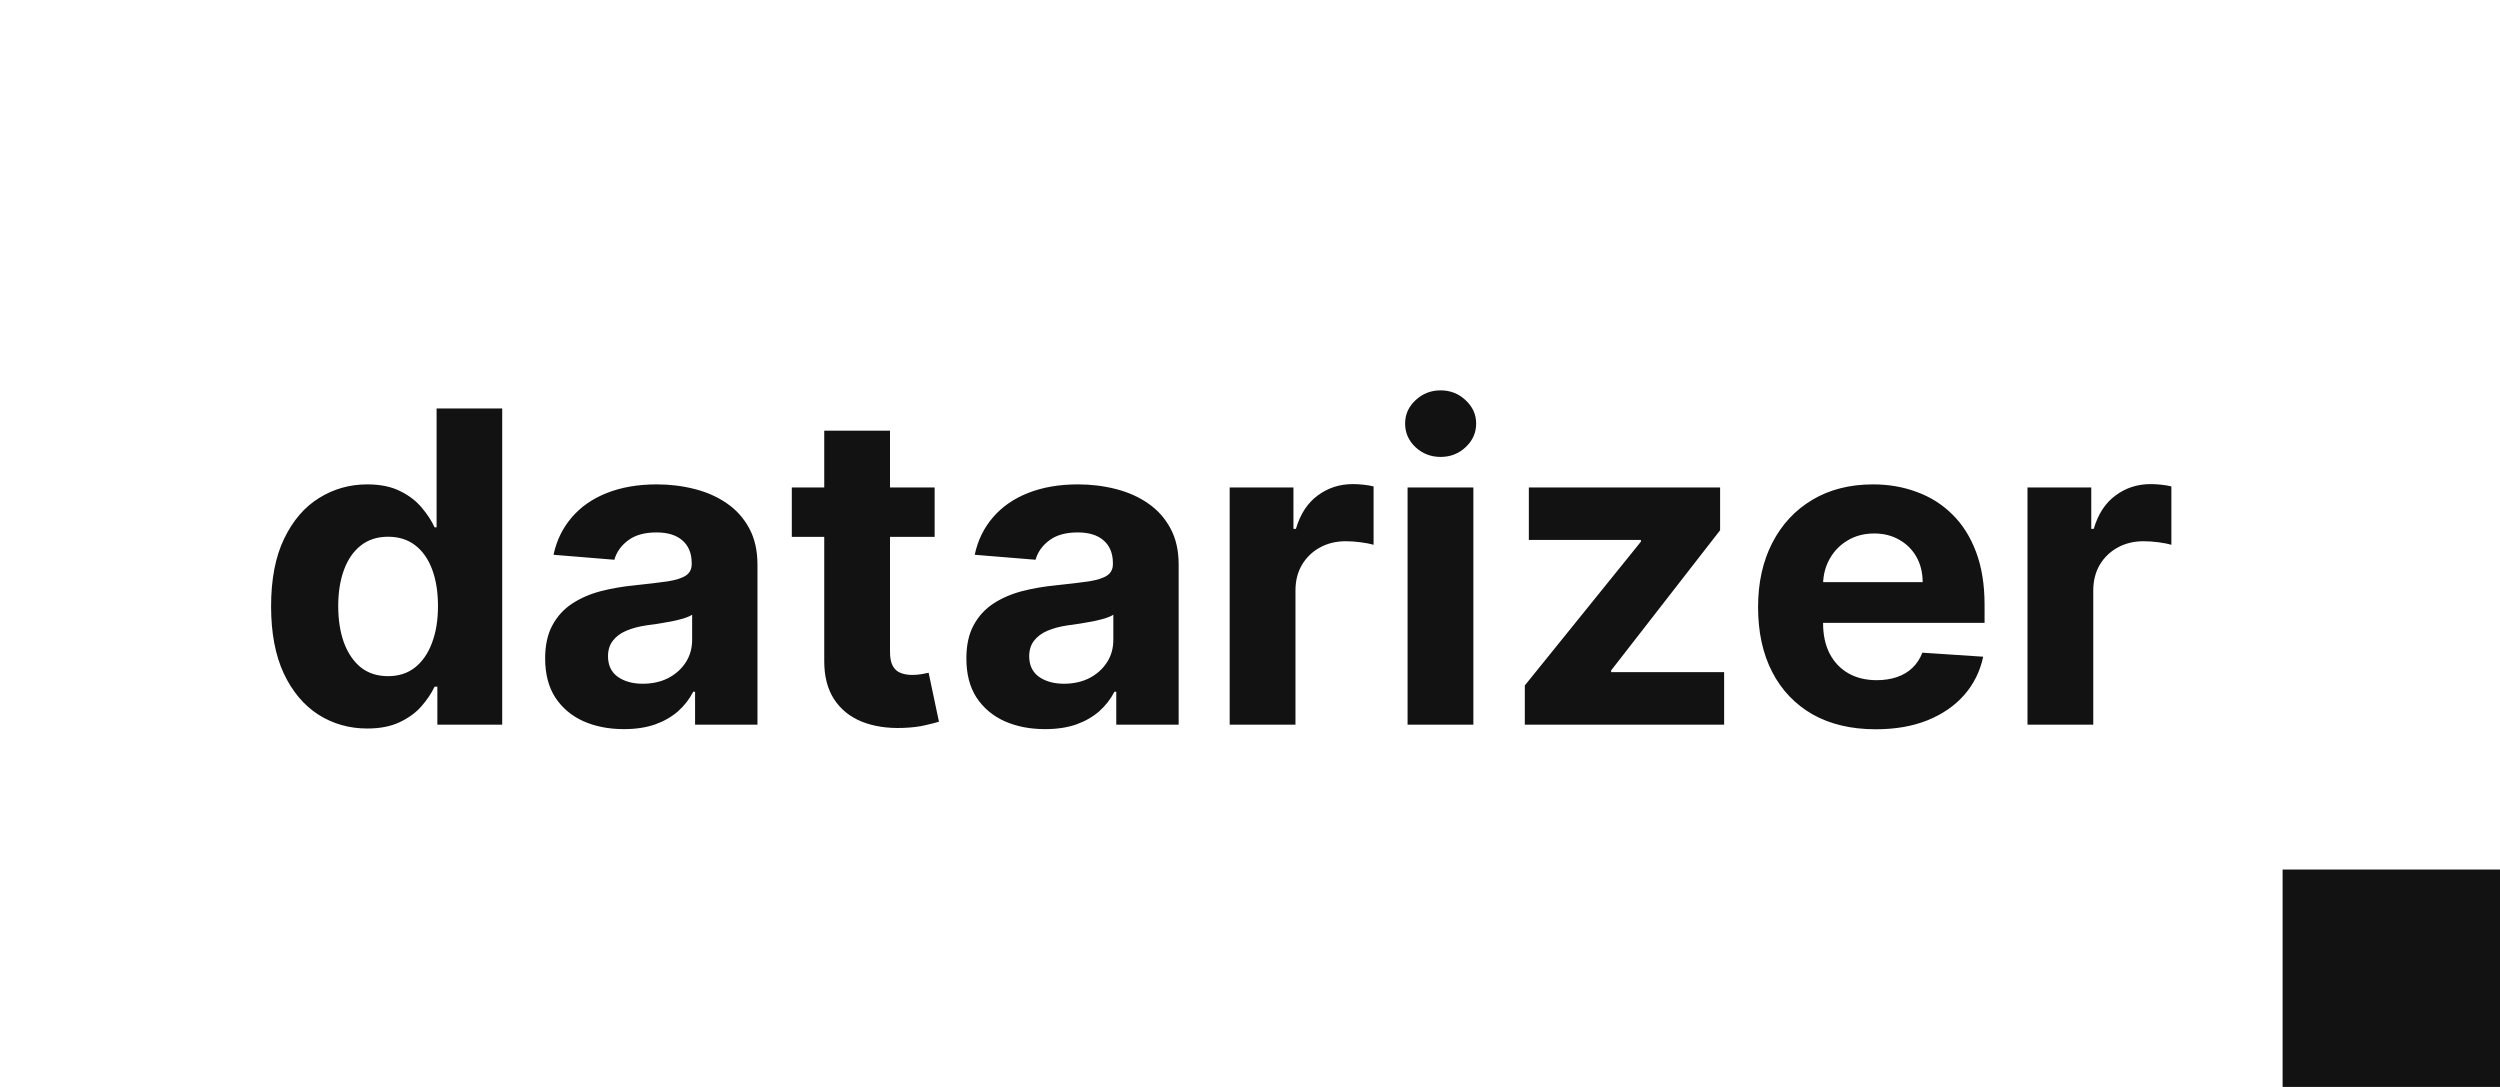 <svg width="69" height="30" viewBox="0 0 69 30" fill="none" xmlns="http://www.w3.org/2000/svg">
<rect width="69" height="30" fill="white"/>
<path d="M10.136 20.107C9.639 20.107 9.189 19.979 8.786 19.723C8.385 19.465 8.067 19.085 7.831 18.585C7.598 18.082 7.482 17.466 7.482 16.736C7.482 15.986 7.602 15.362 7.844 14.865C8.085 14.365 8.406 13.992 8.807 13.744C9.21 13.494 9.652 13.369 10.132 13.369C10.499 13.369 10.804 13.432 11.048 13.557C11.296 13.679 11.494 13.832 11.645 14.017C11.798 14.199 11.915 14.378 11.994 14.554H12.05V11.273H13.861V20H12.071V18.952H11.994C11.909 19.134 11.788 19.314 11.632 19.493C11.479 19.669 11.278 19.815 11.031 19.932C10.787 20.048 10.489 20.107 10.136 20.107ZM10.712 18.662C11.004 18.662 11.251 18.582 11.453 18.423C11.658 18.261 11.814 18.035 11.922 17.746C12.033 17.456 12.088 17.116 12.088 16.727C12.088 16.338 12.034 16 11.926 15.713C11.818 15.426 11.662 15.204 11.457 15.048C11.253 14.892 11.004 14.814 10.712 14.814C10.413 14.814 10.162 14.895 9.957 15.057C9.753 15.219 9.598 15.443 9.493 15.73C9.388 16.017 9.335 16.349 9.335 16.727C9.335 17.108 9.388 17.445 9.493 17.737C9.601 18.027 9.756 18.254 9.957 18.419C10.162 18.581 10.413 18.662 10.712 18.662ZM17.22 20.124C16.802 20.124 16.43 20.051 16.103 19.906C15.777 19.759 15.518 19.541 15.328 19.254C15.14 18.965 15.046 18.604 15.046 18.172C15.046 17.808 15.113 17.503 15.247 17.256C15.38 17.009 15.562 16.81 15.792 16.659C16.022 16.509 16.284 16.395 16.576 16.318C16.872 16.241 17.181 16.188 17.505 16.156C17.886 16.116 18.193 16.079 18.426 16.046C18.659 16.009 18.828 15.954 18.933 15.883C19.038 15.812 19.091 15.707 19.091 15.568V15.543C19.091 15.273 19.005 15.064 18.835 14.916C18.667 14.768 18.429 14.695 18.119 14.695C17.792 14.695 17.532 14.767 17.339 14.912C17.146 15.054 17.018 15.233 16.956 15.449L15.277 15.312C15.362 14.915 15.53 14.571 15.78 14.281C16.029 13.989 16.352 13.764 16.747 13.608C17.145 13.449 17.605 13.369 18.128 13.369C18.491 13.369 18.839 13.412 19.172 13.497C19.507 13.582 19.804 13.714 20.062 13.893C20.323 14.072 20.529 14.303 20.68 14.584C20.831 14.862 20.906 15.196 20.906 15.585V20H19.184V19.092H19.133C19.028 19.297 18.887 19.477 18.711 19.634C18.535 19.787 18.323 19.908 18.076 19.996C17.829 20.081 17.544 20.124 17.22 20.124ZM17.74 18.871C18.007 18.871 18.242 18.818 18.447 18.713C18.652 18.605 18.812 18.46 18.929 18.278C19.045 18.097 19.103 17.891 19.103 17.66V16.966C19.047 17.003 18.968 17.037 18.869 17.068C18.772 17.097 18.663 17.124 18.541 17.149C18.419 17.172 18.297 17.193 18.174 17.213C18.052 17.23 17.941 17.246 17.842 17.26C17.629 17.291 17.443 17.341 17.284 17.409C17.125 17.477 17.001 17.57 16.913 17.686C16.825 17.8 16.781 17.942 16.781 18.112C16.781 18.359 16.87 18.548 17.049 18.679C17.231 18.807 17.461 18.871 17.74 18.871ZM25.796 13.454V14.818H21.854V13.454H25.796ZM22.749 11.886H24.564V17.989C24.564 18.156 24.59 18.287 24.641 18.381C24.692 18.472 24.763 18.535 24.854 18.572C24.948 18.609 25.056 18.628 25.178 18.628C25.263 18.628 25.348 18.621 25.434 18.607C25.519 18.59 25.584 18.577 25.63 18.568L25.915 19.919C25.824 19.947 25.696 19.98 25.532 20.017C25.367 20.057 25.166 20.081 24.931 20.09C24.493 20.107 24.11 20.048 23.78 19.915C23.453 19.781 23.199 19.574 23.017 19.293C22.836 19.011 22.746 18.656 22.749 18.227V11.886ZM28.845 20.124C28.427 20.124 28.055 20.051 27.728 19.906C27.402 19.759 27.143 19.541 26.953 19.254C26.765 18.965 26.672 18.604 26.672 18.172C26.672 17.808 26.738 17.503 26.872 17.256C27.005 17.009 27.187 16.81 27.417 16.659C27.647 16.509 27.909 16.395 28.201 16.318C28.497 16.241 28.806 16.188 29.13 16.156C29.511 16.116 29.818 16.079 30.051 16.046C30.284 16.009 30.453 15.954 30.558 15.883C30.663 15.812 30.716 15.707 30.716 15.568V15.543C30.716 15.273 30.63 15.064 30.46 14.916C30.292 14.768 30.054 14.695 29.744 14.695C29.417 14.695 29.157 14.767 28.964 14.912C28.771 15.054 28.643 15.233 28.581 15.449L26.902 15.312C26.987 14.915 27.154 14.571 27.404 14.281C27.654 13.989 27.977 13.764 28.372 13.608C28.77 13.449 29.23 13.369 29.753 13.369C30.116 13.369 30.464 13.412 30.797 13.497C31.132 13.582 31.429 13.714 31.687 13.893C31.948 14.072 32.154 14.303 32.305 14.584C32.456 14.862 32.531 15.196 32.531 15.585V20H30.809V19.092H30.758C30.653 19.297 30.512 19.477 30.336 19.634C30.16 19.787 29.948 19.908 29.701 19.996C29.454 20.081 29.169 20.124 28.845 20.124ZM29.365 18.871C29.632 18.871 29.867 18.818 30.072 18.713C30.277 18.605 30.437 18.46 30.554 18.278C30.67 18.097 30.728 17.891 30.728 17.66V16.966C30.672 17.003 30.593 17.037 30.494 17.068C30.397 17.097 30.288 17.124 30.166 17.149C30.044 17.172 29.922 17.193 29.799 17.213C29.677 17.23 29.566 17.246 29.467 17.26C29.254 17.291 29.068 17.341 28.909 17.409C28.75 17.477 28.626 17.57 28.538 17.686C28.45 17.8 28.406 17.942 28.406 18.112C28.406 18.359 28.495 18.548 28.674 18.679C28.856 18.807 29.086 18.871 29.365 18.871ZM33.939 20V13.454H35.699V14.597H35.767C35.887 14.19 36.087 13.883 36.368 13.676C36.65 13.466 36.973 13.361 37.34 13.361C37.431 13.361 37.529 13.367 37.634 13.378C37.739 13.389 37.831 13.405 37.911 13.425V15.036C37.826 15.01 37.708 14.987 37.557 14.967C37.407 14.947 37.269 14.938 37.144 14.938C36.877 14.938 36.638 14.996 36.428 15.112C36.221 15.226 36.056 15.385 35.934 15.589C35.814 15.794 35.755 16.03 35.755 16.297V20H33.939ZM38.849 20V13.454H40.665V20H38.849ZM39.761 12.611C39.492 12.611 39.26 12.521 39.067 12.342C38.876 12.161 38.781 11.943 38.781 11.69C38.781 11.44 38.876 11.226 39.067 11.047C39.26 10.865 39.492 10.774 39.761 10.774C40.031 10.774 40.261 10.865 40.452 11.047C40.645 11.226 40.742 11.44 40.742 11.69C40.742 11.943 40.645 12.161 40.452 12.342C40.261 12.521 40.031 12.611 39.761 12.611ZM42.085 20V18.918L45.289 14.95V14.903H42.196V13.454H47.475V14.635L44.467 18.504V18.551H47.586V20H42.085ZM51.77 20.128C51.097 20.128 50.517 19.991 50.031 19.719C49.548 19.443 49.176 19.054 48.915 18.551C48.653 18.046 48.523 17.447 48.523 16.757C48.523 16.084 48.653 15.493 48.915 14.984C49.176 14.476 49.544 14.079 50.019 13.796C50.496 13.511 51.055 13.369 51.697 13.369C52.129 13.369 52.531 13.439 52.903 13.578C53.278 13.714 53.605 13.921 53.883 14.196C54.165 14.472 54.383 14.818 54.54 15.236C54.696 15.651 54.774 16.136 54.774 16.693V17.192H49.247V16.067H53.065C53.065 15.805 53.008 15.574 52.895 15.372C52.781 15.171 52.624 15.013 52.422 14.899C52.223 14.783 51.992 14.724 51.727 14.724C51.452 14.724 51.207 14.788 50.994 14.916C50.784 15.041 50.619 15.21 50.5 15.423C50.381 15.633 50.32 15.868 50.317 16.126V17.196C50.317 17.52 50.376 17.8 50.496 18.035C50.618 18.271 50.79 18.453 51.011 18.581C51.233 18.709 51.496 18.773 51.8 18.773C52.001 18.773 52.186 18.744 52.354 18.688C52.521 18.631 52.665 18.546 52.784 18.432C52.903 18.318 52.994 18.179 53.057 18.014L54.736 18.125C54.651 18.528 54.476 18.881 54.212 19.182C53.95 19.48 53.612 19.713 53.197 19.881C52.785 20.046 52.31 20.128 51.77 20.128ZM55.959 20V13.454H57.719V14.597H57.787C57.906 14.19 58.106 13.883 58.388 13.676C58.669 13.466 58.993 13.361 59.359 13.361C59.45 13.361 59.548 13.367 59.653 13.378C59.758 13.389 59.851 13.405 59.93 13.425V15.036C59.845 15.01 59.727 14.987 59.577 14.967C59.426 14.947 59.288 14.938 59.163 14.938C58.896 14.938 58.658 14.996 58.447 15.112C58.24 15.226 58.075 15.385 57.953 15.589C57.834 15.794 57.774 16.03 57.774 16.297V20H55.959Z" fill="#121212"/>
<rect x="63" y="24" width="6" height="6" fill="#121212"/>
</svg>
